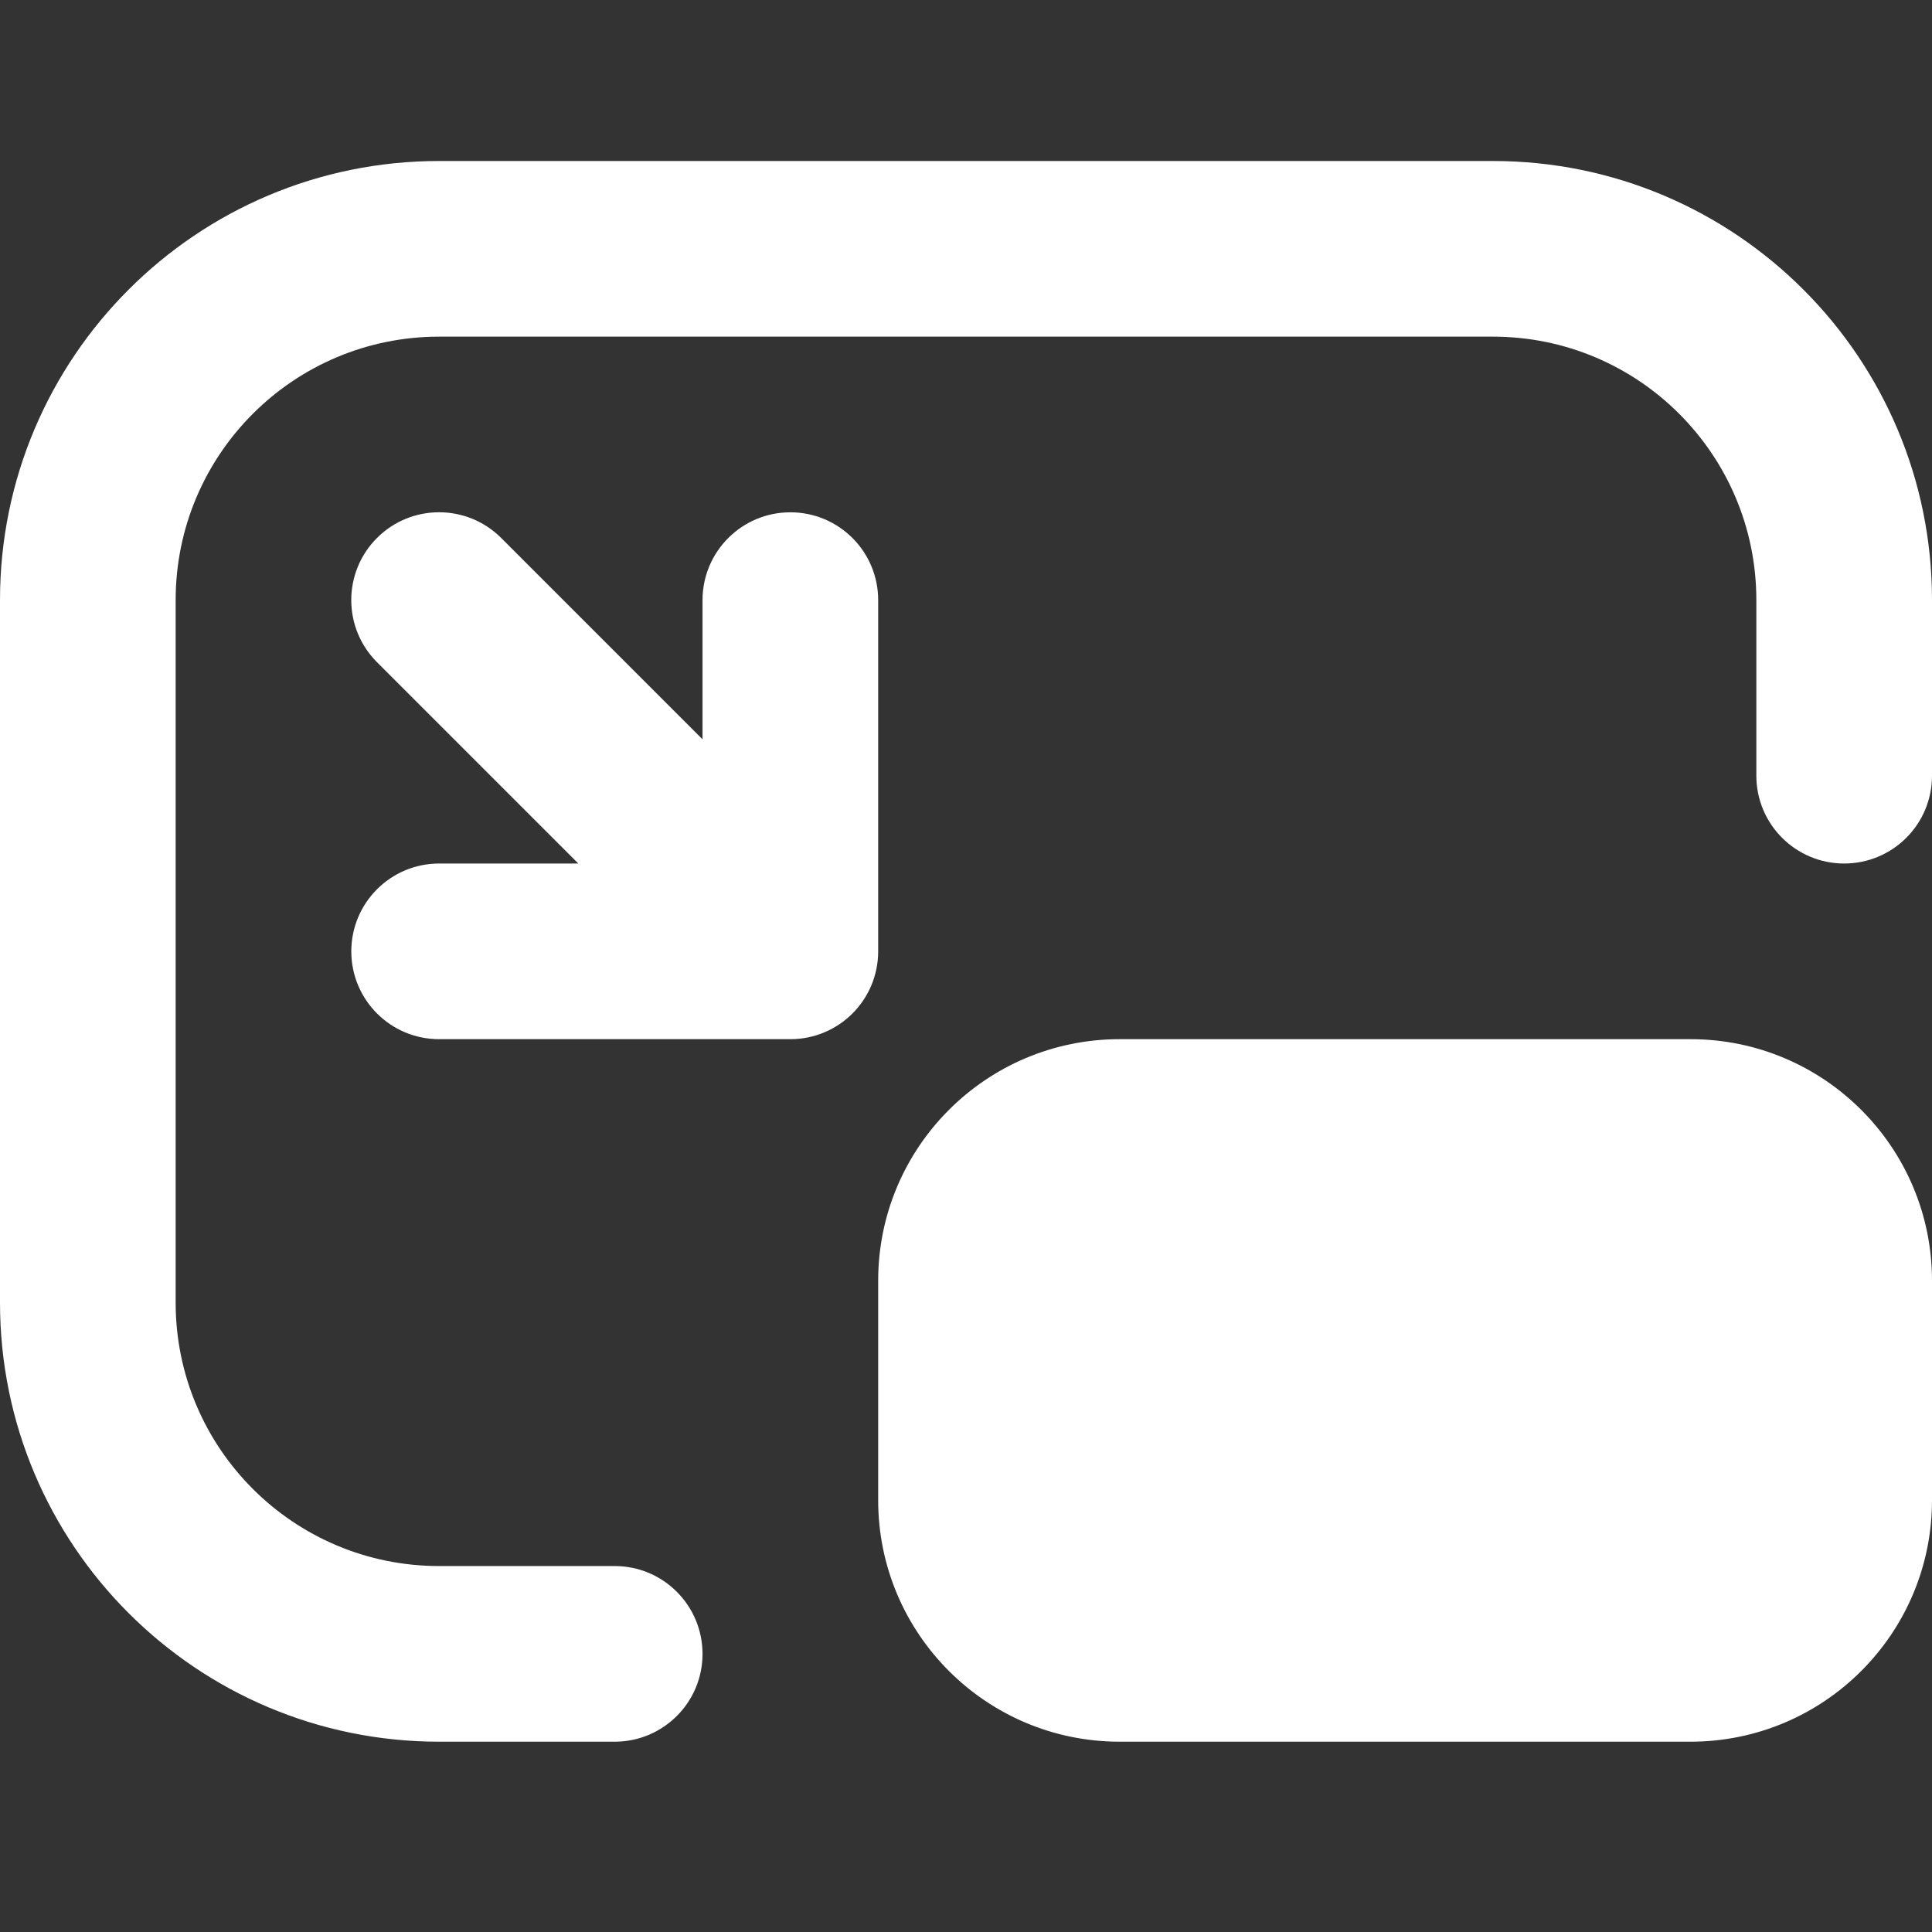 <svg width="100%" height="100%" viewBox="0 0 24 24" fill="#fff" xmlns="http://www.w3.org/2000/svg" class="BaseIcon-3KAM BaseIcon--sized-2utE BaseIcon--light-37wn"><rect x="0" y="0" width="24" height="24" fill="#333333" stroke="none"/><path clip-rule="evenodd" d="M5.455 2C2.442 2 0 4.442 0 7.455V16.182C0 19.194 2.442 21.636 5.455 21.636H7.636C8.239 21.636 8.727 21.148 8.727 20.546C8.727 19.943 8.239 19.454 7.636 19.454H5.455C3.647 19.454 2.182 17.989 2.182 16.182V7.455C2.182 5.647 3.647 4.182 5.455 4.182H18.546C20.353 4.182 21.818 5.647 21.818 7.455V9.636C21.818 10.239 22.307 10.727 22.909 10.727C23.512 10.727 24 10.239 24 9.636V7.455C24 4.442 21.558 2 18.546 2H5.455ZM13.909 12.909C12.252 12.909 10.909 14.252 10.909 15.909V18.636C10.909 20.293 12.252 21.636 13.909 21.636H21C22.657 21.636 24 20.293 24 18.636V15.909C24 14.252 22.657 12.909 21 12.909H13.909ZM9.818 6.364C10.421 6.364 10.909 6.852 10.909 7.455V11.818C10.909 12.421 10.421 12.909 9.818 12.909H5.455C4.852 12.909 4.364 12.421 4.364 11.818C4.364 11.216 4.852 10.727 5.455 10.727H7.184L4.683 8.226C4.257 7.8 4.257 7.109 4.683 6.683C5.109 6.257 5.8 6.257 6.226 6.683L8.727 9.184V7.455C8.727 6.852 9.216 6.364 9.818 6.364Z" fill-rule="evenodd"></path></svg>